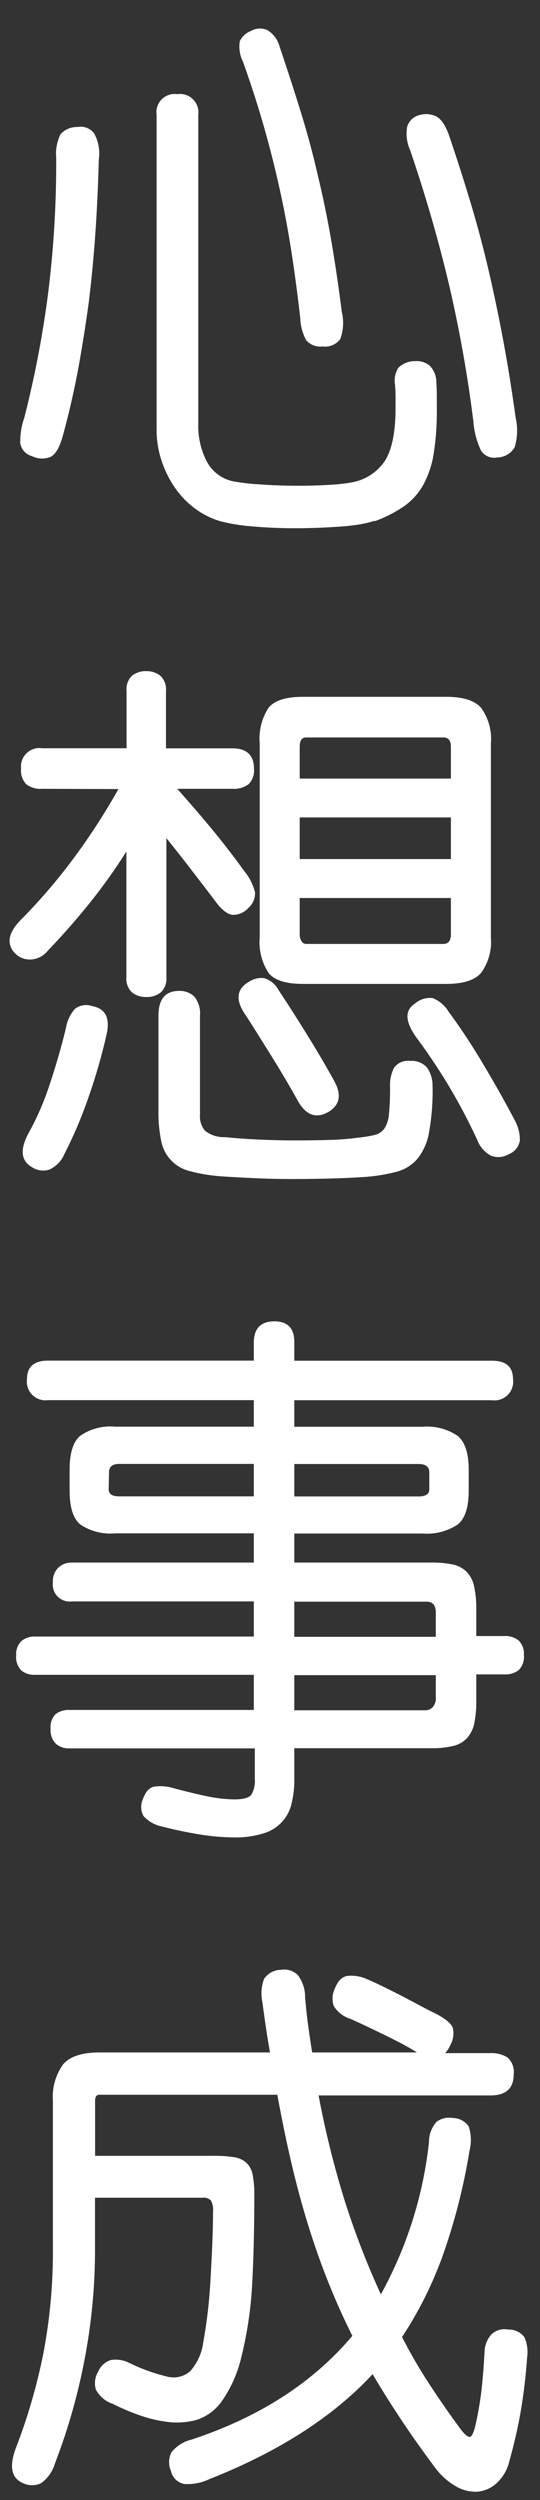 <svg id="Layer_1" data-name="Layer 1" xmlns="http://www.w3.org/2000/svg" viewBox="0 0 64 296">
  <rect x="0" y="0" width="64" height="296" fill="#333333" stroke="none"/>
  <defs>
    <style>
      .cls-1 {
        fill: #fff;
      }
    </style>
  </defs>
  <title>sc05-text-white-07b</title>
  <g>
    <path class="cls-1" d="M11.71,18.89q-.13,4.8-.42,8.9t-.77,8Q10,39.63,9.31,43.44t-1.82,8Q6.91,53.64,6,54.09A2.68,2.68,0,0,1,3.78,54,1.89,1.89,0,0,1,2.4,52.46a8.48,8.48,0,0,1,.48-3,123.82,123.82,0,0,0,2.78-14.4,124.28,124.28,0,0,0,1-16.38,5.27,5.27,0,0,1,.51-2.78,2.56,2.56,0,0,1,2-.86,2,2,0,0,1,2,.77A5,5,0,0,1,11.71,18.89Zm40,26.3q.06.9.06,1.7v1.5a31.63,31.63,0,0,1-.38,5.38,11.3,11.3,0,0,1-1.25,3.68,7.74,7.74,0,0,1-2.27,2.5,15.39,15.39,0,0,1-3.46,1.76v-.06a10,10,0,0,1-1.5.38,19.82,19.82,0,0,1-2.27.29q-1.28.1-2.75.16t-2.94.06q-2.62,0-5.06-.22a21.77,21.77,0,0,1-3.78-.61,9.51,9.51,0,0,1-2.91-1.44,10.4,10.4,0,0,1-2.4-2.43,12.44,12.44,0,0,1-1.63-3.23,11.65,11.65,0,0,1-.61-3.78V13.58A2.15,2.15,0,0,1,21,11.15a2.18,2.18,0,0,1,2.5,2.43V50.19a9.06,9.06,0,0,0,1.06,4.54A4.58,4.58,0,0,0,27.71,57a25.87,25.87,0,0,0,3.07.35q2.18.16,4.61.16,1.86,0,3.55-.1a22.24,22.24,0,0,0,2.72-.29,6,6,0,0,0,4-2.62q1.22-2,1.22-6.21V47q0-.67-.06-1.44a2.84,2.84,0,0,1,.38-2,2.7,2.7,0,0,1,2-.8,2.4,2.4,0,0,1,1.7.51A2.71,2.71,0,0,1,51.71,45.2Zm-11.2-8.26a5.55,5.55,0,0,1-.19,3.23,2.26,2.26,0,0,1-2.11.86,2.19,2.19,0,0,1-1.92-.74,5.85,5.85,0,0,1-.7-2.59q-.51-4.48-1.12-8.32T33.06,22q-.8-3.58-1.82-7.14T28.8,7.31a4,4,0,0,1-.38-2.43,2.39,2.39,0,0,1,1.34-1.22,2.12,2.12,0,0,1,1.92-.1,3.27,3.27,0,0,1,1.47,2q1.41,4.16,2.56,7.9t2,7.49q.9,3.74,1.57,7.65T40.51,36.94ZM61.12,49.49A6.77,6.77,0,0,1,61,52.94a2.4,2.4,0,0,1-2.08,1.22A1.84,1.84,0,0,1,57,53.33a9.77,9.77,0,0,1-.9-3.46,156.8,156.8,0,0,0-3-16.67q-1.86-7.71-4.48-15.39A4.79,4.79,0,0,1,48.26,15a2,2,0,0,1,1.09-1.25,2.88,2.88,0,0,1,2.14-.06q1.06.38,1.76,2.43,1.41,4.16,2.56,8t2.08,7.81q.93,4,1.73,8.26T61.12,49.49Z"/>
    <path class="cls-1" d="M5,93.39a2.77,2.77,0,0,1-1.89-.54A2.35,2.35,0,0,1,2.5,91,2.18,2.18,0,0,1,5,88.59H15V81.81A2.22,2.22,0,0,1,15.65,80a2.61,2.61,0,0,1,1.7-.54A2.61,2.61,0,0,1,19,80a2.22,2.22,0,0,1,.67,1.82v6.78h7.87q2.56,0,2.56,2.43a2.28,2.28,0,0,1-.64,1.82,2.9,2.9,0,0,1-1.92.54H21q2.18,2.43,4.16,4.83t3.78,4.9a6.51,6.51,0,0,1,1.28,2.5,2.28,2.28,0,0,1-.77,1.86,2.39,2.39,0,0,1-1.86.83q-1-.06-2.3-1.92l-2.5-3.26q-1.47-1.92-3.07-3.9v16.45a2.22,2.22,0,0,1-.67,1.82,2.61,2.61,0,0,1-1.7.54,2.6,2.6,0,0,1-1.7-.54,2.22,2.22,0,0,1-.67-1.82V100.81A66,66,0,0,1,10.56,107q-2.3,2.85-4.93,5.6a2.72,2.72,0,0,1-2.24,1,2.46,2.46,0,0,1-1.92-1.12q-1-1.54,1-3.58a66.69,66.69,0,0,0,6-6.94,77.82,77.82,0,0,0,5.57-8.54Zm7.55,29.44a68.25,68.25,0,0,1-2.18,7.42,50.88,50.88,0,0,1-2.75,6.4,3.5,3.5,0,0,1-1.76,1.82,2.39,2.39,0,0,1-2.08-.29q-2-1.15-.32-4.16a32.53,32.53,0,0,0,2.46-5.73q1.12-3.36,1.89-6.56a4.46,4.46,0,0,1,1.09-2.3,2.16,2.16,0,0,1,2-.32Q13.44,119.57,12.54,122.83Zm38.72,5.82a27.91,27.91,0,0,1-.42,5.41,6.88,6.88,0,0,1-1.38,3.14A4.88,4.88,0,0,1,47,138.73a21,21,0,0,1-3.68.61q-1.92.13-4.16.19t-4.51.06q-2.27,0-4.45-.1t-4-.22a19.67,19.67,0,0,1-3.68-.61,4.52,4.52,0,0,1-3.42-3.62,16.58,16.58,0,0,1-.32-3.58v-11.2q0-2.94,2.43-2.94a2.47,2.47,0,0,1,1.82.67,3.15,3.15,0,0,1,.67,2.27V132a2.68,2.68,0,0,0,.58,1.86,3.57,3.57,0,0,0,2.37.77q1.86.19,4.06.29t4.35.1q2.14,0,4.06-.06a30.91,30.91,0,0,0,3.26-.26,15,15,0,0,0,2-.32,2,2,0,0,0,1.18-.77,3.67,3.67,0,0,0,.54-1.73,30.86,30.86,0,0,0,.13-3.2,4.44,4.44,0,0,1,.48-2.27,2,2,0,0,1,1.89-.8,2.41,2.41,0,0,1,2,.77A3.69,3.69,0,0,1,51.26,128.65ZM39.62,128q1.34,2.43-.7,3.65-2.24,1.28-3.71-1.47-.45-.83-1.22-2.14t-1.66-2.75l-1.76-2.82q-.86-1.38-1.5-2.34-1.79-2.62.45-3.9a2.68,2.68,0,0,1,1.82-.42A2.92,2.92,0,0,1,33,117.2q1.66,2.5,3.46,5.41T39.62,128Zm18.56-17A6.25,6.25,0,0,1,57,115.21q-1.15,1.28-4.1,1.28h-17q-3,0-4.06-1.28A6.66,6.66,0,0,1,30.78,111V88a6.66,6.66,0,0,1,1.06-4.22q1.06-1.28,4.06-1.28h17q2.94,0,4.1,1.28A6.25,6.25,0,0,1,58.18,88ZM53.44,88.4q0-1.09-.9-1.09H36.29q-.77,0-.77,1.09v3.78H53.44Zm0,8.38H35.52v4.93H53.44Zm0,9.54H35.52v4.29a1.41,1.41,0,0,0,.22.83.65.65,0,0,0,.54.32H52.54q.9,0,.9-1.15ZM61,132.62a4.81,4.81,0,0,1,.61,2.43,2.11,2.11,0,0,1-1.31,1.6,2.44,2.44,0,0,1-2.08.19A3.49,3.49,0,0,1,56.58,135a67.27,67.27,0,0,0-3.26-6.21A69.07,69.07,0,0,0,49.47,123q-2.18-2.94-.32-4.16a2.73,2.73,0,0,1,2.14-.67,3.92,3.92,0,0,1,1.89,1.63q2,2.69,4.06,6.14T61,132.62Z"/>
    <path class="cls-1" d="M34.88,161.1H58.3q2.5,0,2.5,2.18a2.21,2.21,0,0,1-2.5,2.5H34.88v3.14H50.11A6.42,6.42,0,0,1,54.24,170q1.31,1.09,1.31,4v2.5q0,2.94-1.31,4a6.56,6.56,0,0,1-4.13,1.06H34.88V185H51.07a12.24,12.24,0,0,1,2.56.22,3.29,3.29,0,0,1,1.66.86,3.55,3.55,0,0,1,.9,1.73,12.71,12.71,0,0,1,.26,2.82v3.07h3.33a2.46,2.46,0,0,1,1.7.54,2.17,2.17,0,0,1,.61,1.7,2.24,2.24,0,0,1-.61,1.79,2.55,2.55,0,0,1-1.7.51H56.45v3a13.58,13.58,0,0,1-.22,2.69,3.84,3.84,0,0,1-.8,1.76,3.18,3.18,0,0,1-1.63,1,10.63,10.63,0,0,1-2.72.29H34.88v3.71a11.64,11.64,0,0,1-.32,2.82,4.75,4.75,0,0,1-3.33,3.55,11.07,11.07,0,0,1-3.52.48,26.58,26.58,0,0,1-3.65-.29,48.42,48.42,0,0,1-4.86-1A4,4,0,0,1,17,215a2.25,2.25,0,0,1-.06-2c.3-.85.74-1.34,1.31-1.47a5.22,5.22,0,0,1,2.34.19q2.43.64,4.19,1a17.14,17.14,0,0,0,3,.32q1.54,0,2-.54a3.2,3.2,0,0,0,.42-1.89V207H8.26a2.36,2.36,0,0,1-1.63-.54A2.25,2.25,0,0,1,6,204.69a2.13,2.13,0,0,1,.61-1.76,2.56,2.56,0,0,1,1.63-.48H30.08v-4.16H4.16a2.44,2.44,0,0,1-1.63-.51A2.24,2.24,0,0,1,1.92,196a2.16,2.16,0,0,1,.61-1.7,2.36,2.36,0,0,1,1.63-.54H30.08v-4.16H8.51a2,2,0,0,1-2.24-2.24,2.27,2.27,0,0,1,.61-1.73A2.27,2.27,0,0,1,8.51,185H30.08v-3.46H13.63a6.4,6.4,0,0,1-4.13-1.06q-1.25-1.06-1.25-4V174q0-2.94,1.25-4a6.26,6.26,0,0,1,4.13-1.09H30.08v-3.14H5.7a2.21,2.21,0,0,1-2.5-2.5q0-2.18,2.5-2.18H30.08V159q0-2.56,2.43-2.56T34.88,159Zm-22,15.23q0,.83,1.22.83H30.08v-3.84H14.14q-1.22,0-1.22,1Zm38-2q0-1-1.28-1H34.88v3.84H49.6q1.28,0,1.28-.83Zm-16,15.3v4.16H51.65v-2.88q0-1.28-1.09-1.28Zm15.49,12.86a1.28,1.28,0,0,0,.9-.35,1.65,1.65,0,0,0,.38-1.25v-2.56H34.88v4.16Z"/>
    <path class="cls-1" d="M36.16,236.43q.13,1.66.35,3.29T37,243H49.41q-.9-.58-2-1.15t-2.24-1.12l-2.08-1-1.54-.7a3.57,3.57,0,0,1-2-1.54,2.78,2.78,0,0,1,.16-2.11q.51-1.28,1.44-1.44a4.44,4.44,0,0,1,2.27.35q.77.32,1.82.83t2.18,1.09q1.12.58,2.24,1.18t2.08,1.06q1.66.9,1.92,1.63a2.81,2.81,0,0,1-.26,2,3.74,3.74,0,0,1-.64,1h5.38a3.49,3.49,0,0,1,2,.51,2.27,2.27,0,0,1,.74,2q0,2.5-2.75,2.5H37.76a110.13,110.13,0,0,0,3,12.16,95.64,95.64,0,0,0,4.38,11.39,48,48,0,0,0,5.7-18,3.61,3.61,0,0,1,.9-2.43,2.5,2.5,0,0,1,1.92-.45,2.3,2.3,0,0,1,1.89,1,5.1,5.1,0,0,1,.1,2.85,71.87,71.87,0,0,1-3.1,12.22,45.31,45.31,0,0,1-4.9,9.86,59.82,59.82,0,0,0,3.23,5.57q1.76,2.69,3.74,5.38.77,1,1.12.86t.67-1.63a40.31,40.31,0,0,0,.67-4q.22-2,.35-4.48a3.26,3.26,0,0,1,.8-2,2.24,2.24,0,0,1,2-.58,2.29,2.29,0,0,1,1.92.9,4.35,4.35,0,0,1,.32,2.43q-.13,1.79-.32,3.36t-.45,3.07q-.26,1.5-.61,3t-.8,3.1A5,5,0,0,1,58.85,294a3.79,3.79,0,0,1-2.24,1,4.63,4.63,0,0,1-2.59-.64,8,8,0,0,1-2.5-2.27,120.57,120.57,0,0,1-7.36-11q-7,7.55-19.33,12.42a6,6,0,0,1-3,.58,2,2,0,0,1-1.57-1.54,2.6,2.6,0,0,1,.06-2.21,4.29,4.29,0,0,1,2.37-1.5q12.1-4,19.07-12.29-1.54-3.07-2.82-6.27t-2.37-6.69q-1.09-3.49-2-7.36t-1.7-8.22H11.78c-.34,0-.51.23-.51.7v6.53H25.34a14.66,14.66,0,0,1,2.4.16,2.78,2.78,0,0,1,1.47.67,2.66,2.66,0,0,1,.74,1.44,12.25,12.25,0,0,1,.19,2.4q0,2.63-.06,5.34t-.19,5.09a46,46,0,0,1-1.31,8.83,15.17,15.17,0,0,1-2.27,5.09,5.89,5.89,0,0,1-3,2.24,8.86,8.86,0,0,1-3.62.22,15.88,15.88,0,0,1-2.59-.58,26,26,0,0,1-3.74-1.54,3.45,3.45,0,0,1-2-1.7,2.64,2.64,0,0,1,.26-2.08,2.42,2.42,0,0,1,1.54-1.41,3.57,3.57,0,0,1,2.11.32,21.42,21.42,0,0,0,4.48,1.63,3,3,0,0,0,2.78-.61,6.41,6.41,0,0,0,1.57-3.49,58.34,58.34,0,0,0,.83-7.07q.13-2.18.22-4.26t.1-4.13a2.21,2.21,0,0,0-.26-1.28,1.18,1.18,0,0,0-1-.32H11.26v6.14A68.88,68.88,0,0,1,10,279.47a70.87,70.87,0,0,1-3.49,12.19A4.37,4.37,0,0,1,4.86,294,2.46,2.46,0,0,1,2.75,294q-2.18-.9-.77-4.42a68.16,68.16,0,0,0,3.17-11A64.69,64.69,0,0,0,6.27,266V248.72a6.56,6.56,0,0,1,1.22-4.32Q8.7,243,11.78,243H32q-.26-1.47-.48-2.94t-.42-3a4.91,4.91,0,0,1,.19-2.75,2.41,2.41,0,0,1,2-1.09,2.28,2.28,0,0,1,2,.61A4.28,4.28,0,0,1,36.16,236.43Z"/>
  </g>
</svg>
